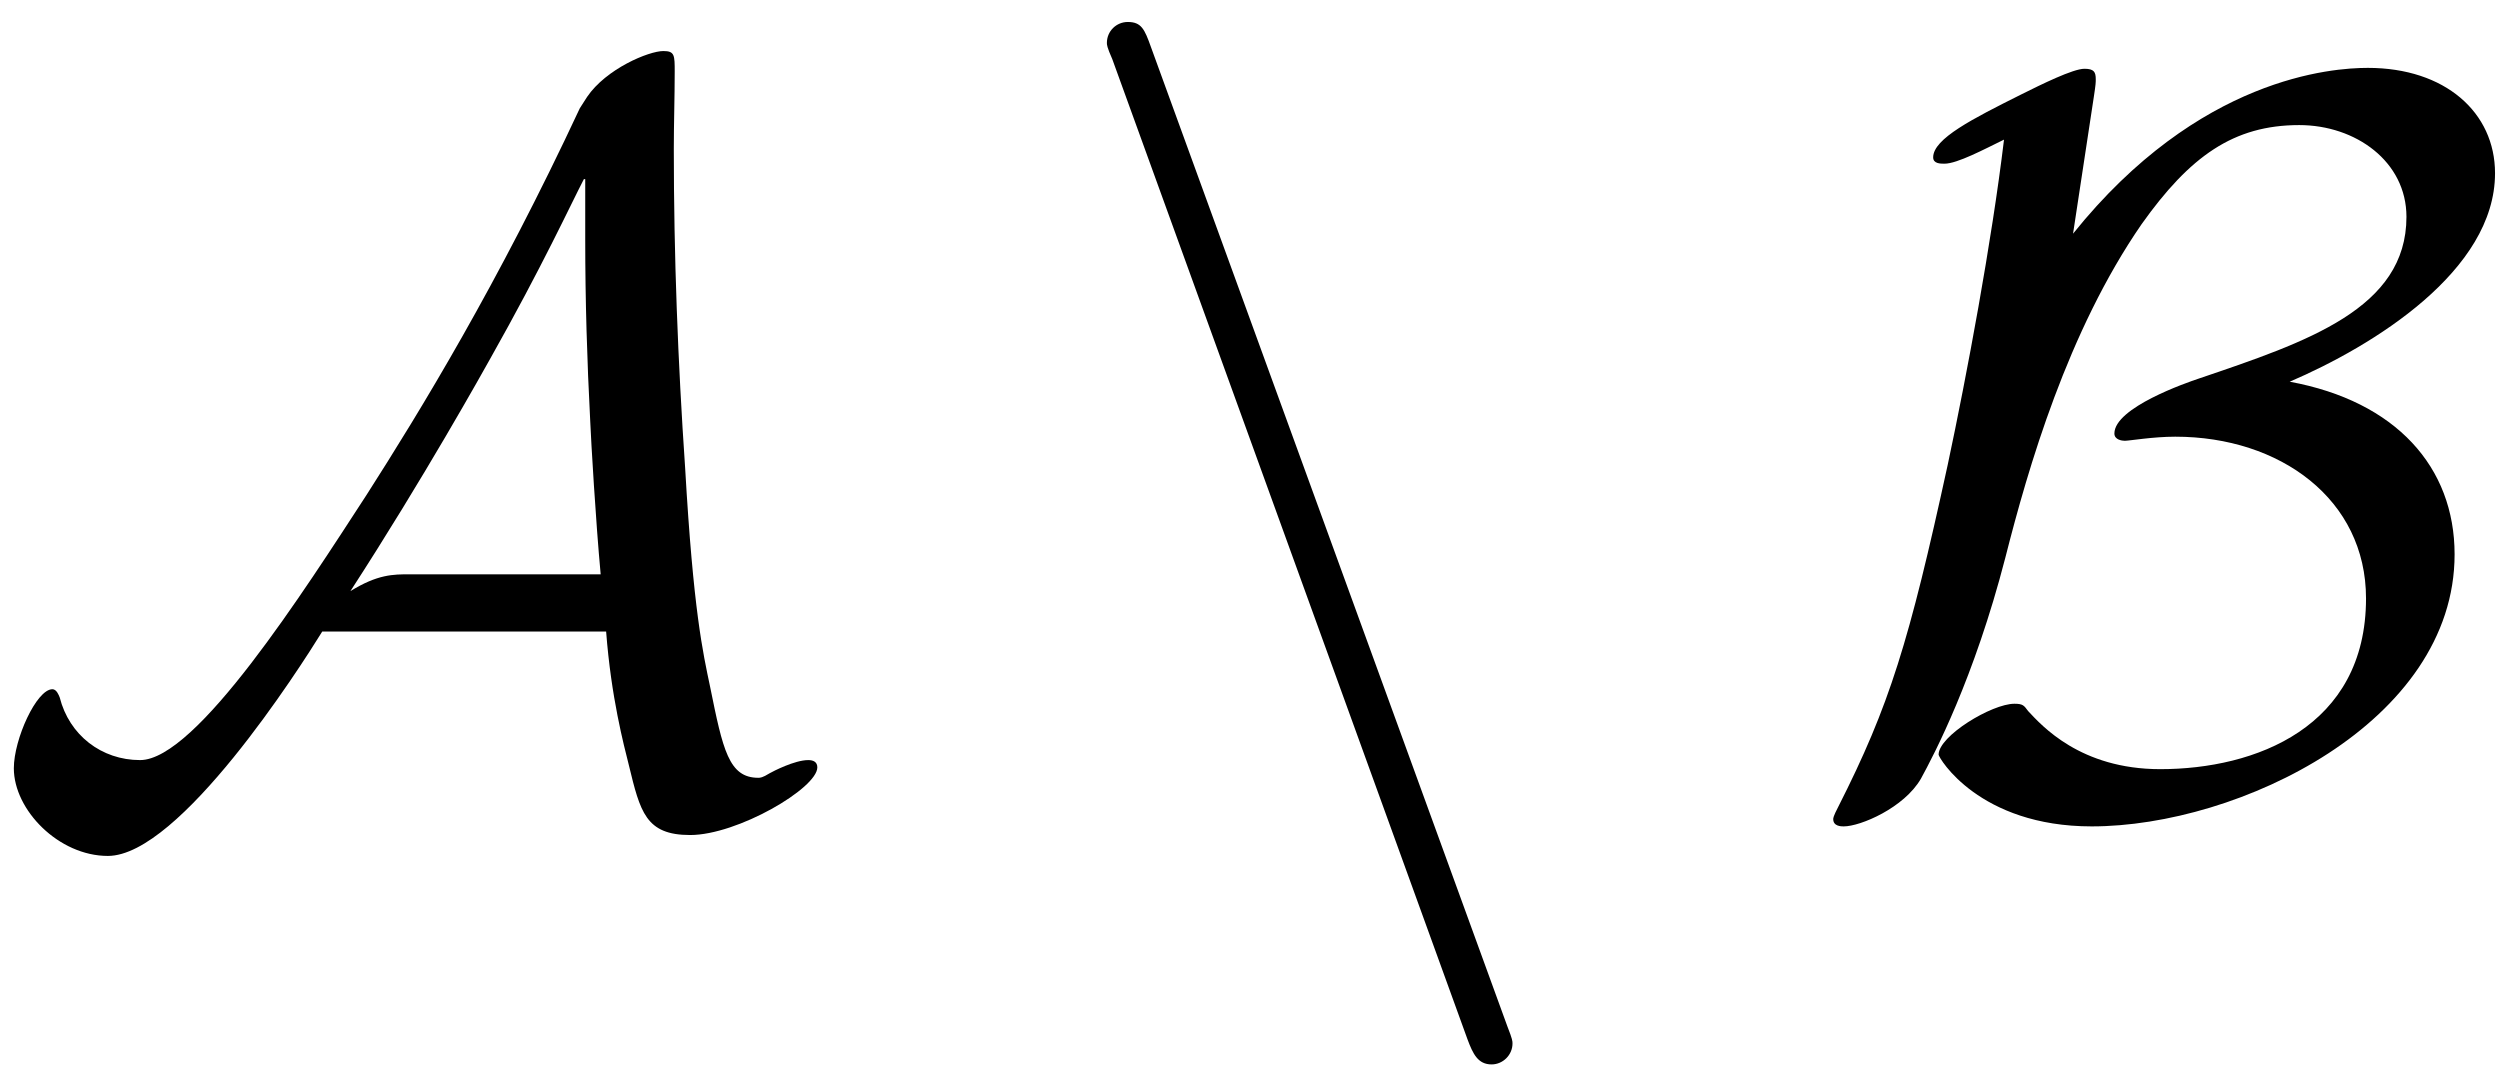 <?xml version="1.0" encoding="UTF-8"?>
<svg xmlns="http://www.w3.org/2000/svg" xmlns:xlink="http://www.w3.org/1999/xlink" width="86pt" height="37.36pt" viewBox="0 0 86 37.36" version="1.1"><!--latexit:AAAE+HjabVJrbBRVFD53boG20O605VHKowPdarECLVSpxUe3lIUKXR6z227bXda7
s3e3Q2dn1pk7hWWzyf1h0BhNNDFB+aG2jVGM8RUlxkSND/AR02jb+IhRQ2KCPww/
/GOUmHhnt6lomJvJPefce875zne/ZM7QHdbRsYAkXLFs+YrqqH+S2o5umSN+Ymvj
uvDCfmblon4reZJqzKkHdPb5hOwLqYdonqYCi5e+rqwK25bFOHpN3rJyVestt7Zt
u6399u07dt6x9+7e/vsPHTs+OnaC0PTJbI65Eb/pGsZ8Ta1PbvIPh9QdEzTvjIp9
scmQXzOI41yoq29YvWbtusb1XOKYV/BlfDlfwSt5Fa++sGHjps3NypatLXwlX8Vr
uY/X8Sa+gW/im7kSTRKHGrpJI5plWHY4a6VohOnMoNGcTUk2adB4lmRMPa1rhIlx
wynCqBgrSbSJjG25ZmqflzjqWK6t0TA9zVp6t8ban/q+Nz/f0enbtbsrElKPH+iL
hdTSRTVHNBrsUMQCGfGauTv3dN81Wh7DJFkaLZvUGV5MmO7uiYbUI6V5ZZjz3XPv
fSOCAIfZupnh8lFRINBX4nnQZUTgVUsnM4F9Xl7Zmd/vCx44OLDkCzABJqyky6jD
6/l63pCQ52IpS3Oz1GQlBGOdHTkWLxCb6ZpBi9Ux16EC+wTJ0DFhelideKHEWlFp
FZGUkrZs8ZtMKUVvzCiQrOPks0lxM0vYuPP/My94s7Mxl6W74wXdzAmkplZulHYN
hVkKy+eoktJtwYuRFwbRbF1gVbRxYhONCXVWe8I5HDo6NchXTx3ha3jjUEgNCoAL
ajjiGxqOjghf1c9QQUw6aJCMI/yQGKyltw1KnyzztXzd0KBlEs0STMfiixWmYz3C
TTwgmOzXNU8YxM5PJ7xgUkvI9TcQnCpzPp3quWm8pbev3Gsu4xvXPY0zXSAIfHQ5
ee2Jv3byjaLkhCHa9gvhTU/0eKoyd3cFOxWxgNd4b/vgwQHeXH7F5phHokaMQqAY
cyjL6qbrLMX6iqLa5KmE3LAkl3/hz0wmeqAS6qAJ/LANdsEeGIDDcAxUOAVFeAge
g3PwLLwEL8Mr8Cq8Dm/CW3AR3oF34RO4DJ/BF/AlzMJXMAcL8A18B1fgKvwGv8N1
VIVqkYLaURfaiwIohCJoGI2gE0hHNjqDiugsegQ9js6hZ9B59Bx6A72N3keX0Cz6
Af2IfkZXpIvSe9IH0ofSx9Il6VNpVvpW+km6Kl2T/pD+lK5Lf+MKXIVl3IAbcStu
w9txH96PR7GGx3EO53EBc/wwfhQ/iZ/G5/EUnsEv4Bfx53gW/1KmXkLlHU7Dfz78
6z/+9aDz-->
<defs>
<g>
<symbol overflow="visible" id="glyph0-0">
<path style="stroke:none;" d=""/>
</symbol>
<symbol overflow="visible" id="glyph0-1">
<path style="stroke:none;" d="M 21.344 -5.922 C 21.516 -3.656 21.953 -2.016 22.125 -1.328 C 22.516 0.281 22.703 1.078 24.234 1.078 C 25.859 1.078 28.609 -0.531 28.609 -1.25 C 28.609 -1.438 28.469 -1.5 28.297 -1.5 C 27.828 -1.5 27.078 -1.109 26.969 -1.047 C 26.719 -0.891 26.641 -0.891 26.578 -0.891 C 25.562 -0.891 25.359 -1.859 24.922 -4.016 C 24.672 -5.203 24.344 -6.641 24.062 -11.547 C 23.812 -15.203 23.672 -18.859 23.672 -22.516 C 23.672 -23.375 23.703 -24.312 23.703 -25.172 C 23.703 -25.75 23.703 -25.891 23.312 -25.891 C 22.812 -25.891 21.344 -25.281 20.688 -24.312 L 20.438 -23.922 C 17.609 -17.859 14.953 -13.516 13.094 -10.609 C 10.969 -7.344 7.25 -1.5 5.312 -1.5 C 3.984 -1.5 2.875 -2.359 2.547 -3.656 C 2.516 -3.734 2.438 -3.938 2.297 -3.938 C 1.75 -3.938 0.969 -2.219 0.969 -1.219 C 0.969 0.219 2.516 1.797 4.203 1.797 C 6.672 1.797 10.797 -4.656 11.578 -5.922 Z M 20.625 -21.484 L 20.625 -19.406 C 20.625 -17.312 20.688 -15.234 20.797 -13.156 C 20.828 -12.438 20.984 -9.75 21.156 -7.891 L 14.594 -7.891 C 14.016 -7.891 13.484 -7.891 12.547 -7.312 C 15.062 -11.188 17.141 -14.922 17.359 -15.312 C 19.156 -18.5 20.109 -20.578 20.578 -21.484 Z M 20.625 -21.484 "/>
</symbol>
<symbol overflow="visible" id="glyph0-2">
<path style="stroke:none;" d="M 14.375 8.109 C 14.562 8.609 14.734 8.969 15.203 8.969 C 15.594 8.969 15.922 8.641 15.922 8.25 C 15.922 8.172 15.922 8.109 15.75 7.672 L 3.484 -26.031 C 3.266 -26.641 3.156 -26.891 2.688 -26.891 C 2.297 -26.891 1.969 -26.578 1.969 -26.172 C 1.969 -26.109 1.969 -26.031 2.156 -25.609 Z M 14.375 8.109 "/>
</symbol>
<symbol overflow="visible" id="glyph0-3">
<path style="stroke:none;" d="M 10.047 -24.344 C 10.109 -24.75 10.109 -24.812 10.109 -24.922 C 10.109 -25.172 10.047 -25.281 9.719 -25.281 C 9.328 -25.281 8.25 -24.75 7.531 -24.391 C 5.875 -23.562 4.516 -22.875 4.516 -22.234 C 4.516 -22.016 4.766 -22.016 4.906 -22.016 C 5.344 -22.016 6.281 -22.516 6.953 -22.844 C 6.531 -19.328 5.672 -14.734 5.016 -11.656 C 3.688 -5.562 3.016 -3.375 1.25 0.109 C 1.078 0.438 1.078 0.5 1.078 0.531 C 1.078 0.781 1.359 0.781 1.438 0.781 C 2.016 0.781 3.516 0.141 4.094 -0.859 C 4.547 -1.688 5.922 -4.297 7 -8.469 C 7.781 -11.547 9.141 -16.25 11.688 -19.938 C 13.344 -22.266 14.844 -23.344 17.109 -23.344 C 19.047 -23.344 20.797 -22.094 20.797 -20.188 C 20.797 -17.031 17.391 -15.891 13.656 -14.625 C 13.234 -14.484 10.75 -13.625 10.75 -12.734 C 10.75 -12.516 11.016 -12.484 11.109 -12.484 C 11.266 -12.484 12.078 -12.625 12.844 -12.625 C 16.453 -12.625 19.406 -10.469 19.406 -7.062 C 19.406 -2.625 15.594 -1.188 12.328 -1.188 C 9.578 -1.188 8.25 -2.688 7.781 -3.188 C 7.641 -3.375 7.609 -3.438 7.312 -3.438 C 6.531 -3.438 4.703 -2.328 4.703 -1.688 C 4.703 -1.578 6.094 0.781 9.969 0.781 C 15.031 0.781 22.453 -2.797 22.453 -8.578 C 22.453 -11.578 20.438 -13.844 16.781 -14.516 C 19.656 -15.75 23.844 -18.328 23.844 -21.688 C 23.844 -23.781 22.125 -25.312 19.469 -25.312 C 18.25 -25.312 13.656 -25 9.328 -19.609 Z M 10.047 -24.344 "/>
</symbol>
</g>
<clipPath id="clip1">
  <path d="M 0 0.18 L 53 0.18 L 53 37 L 0 37 Z M 0 0.18 "/>
</clipPath>
</defs>
<g id="surface1">
<g clip-path="url(#clip1)" clip-rule="nonzero">
<g style="fill:rgb(0%,0%,0%);fill-opacity:1;">
  <use xlink:href="#glyph0-1" x="-0.493" y="27.647"/>
  <use xlink:href="#glyph0-2" x="36.108" y="27.647"/>
</g>
</g>
<g style="fill:rgb(0%,0%,0%);fill-opacity:1;">
  <use xlink:href="#glyph0-3" x="61.985" y="27.647"/>
</g>
</g>
</svg>
